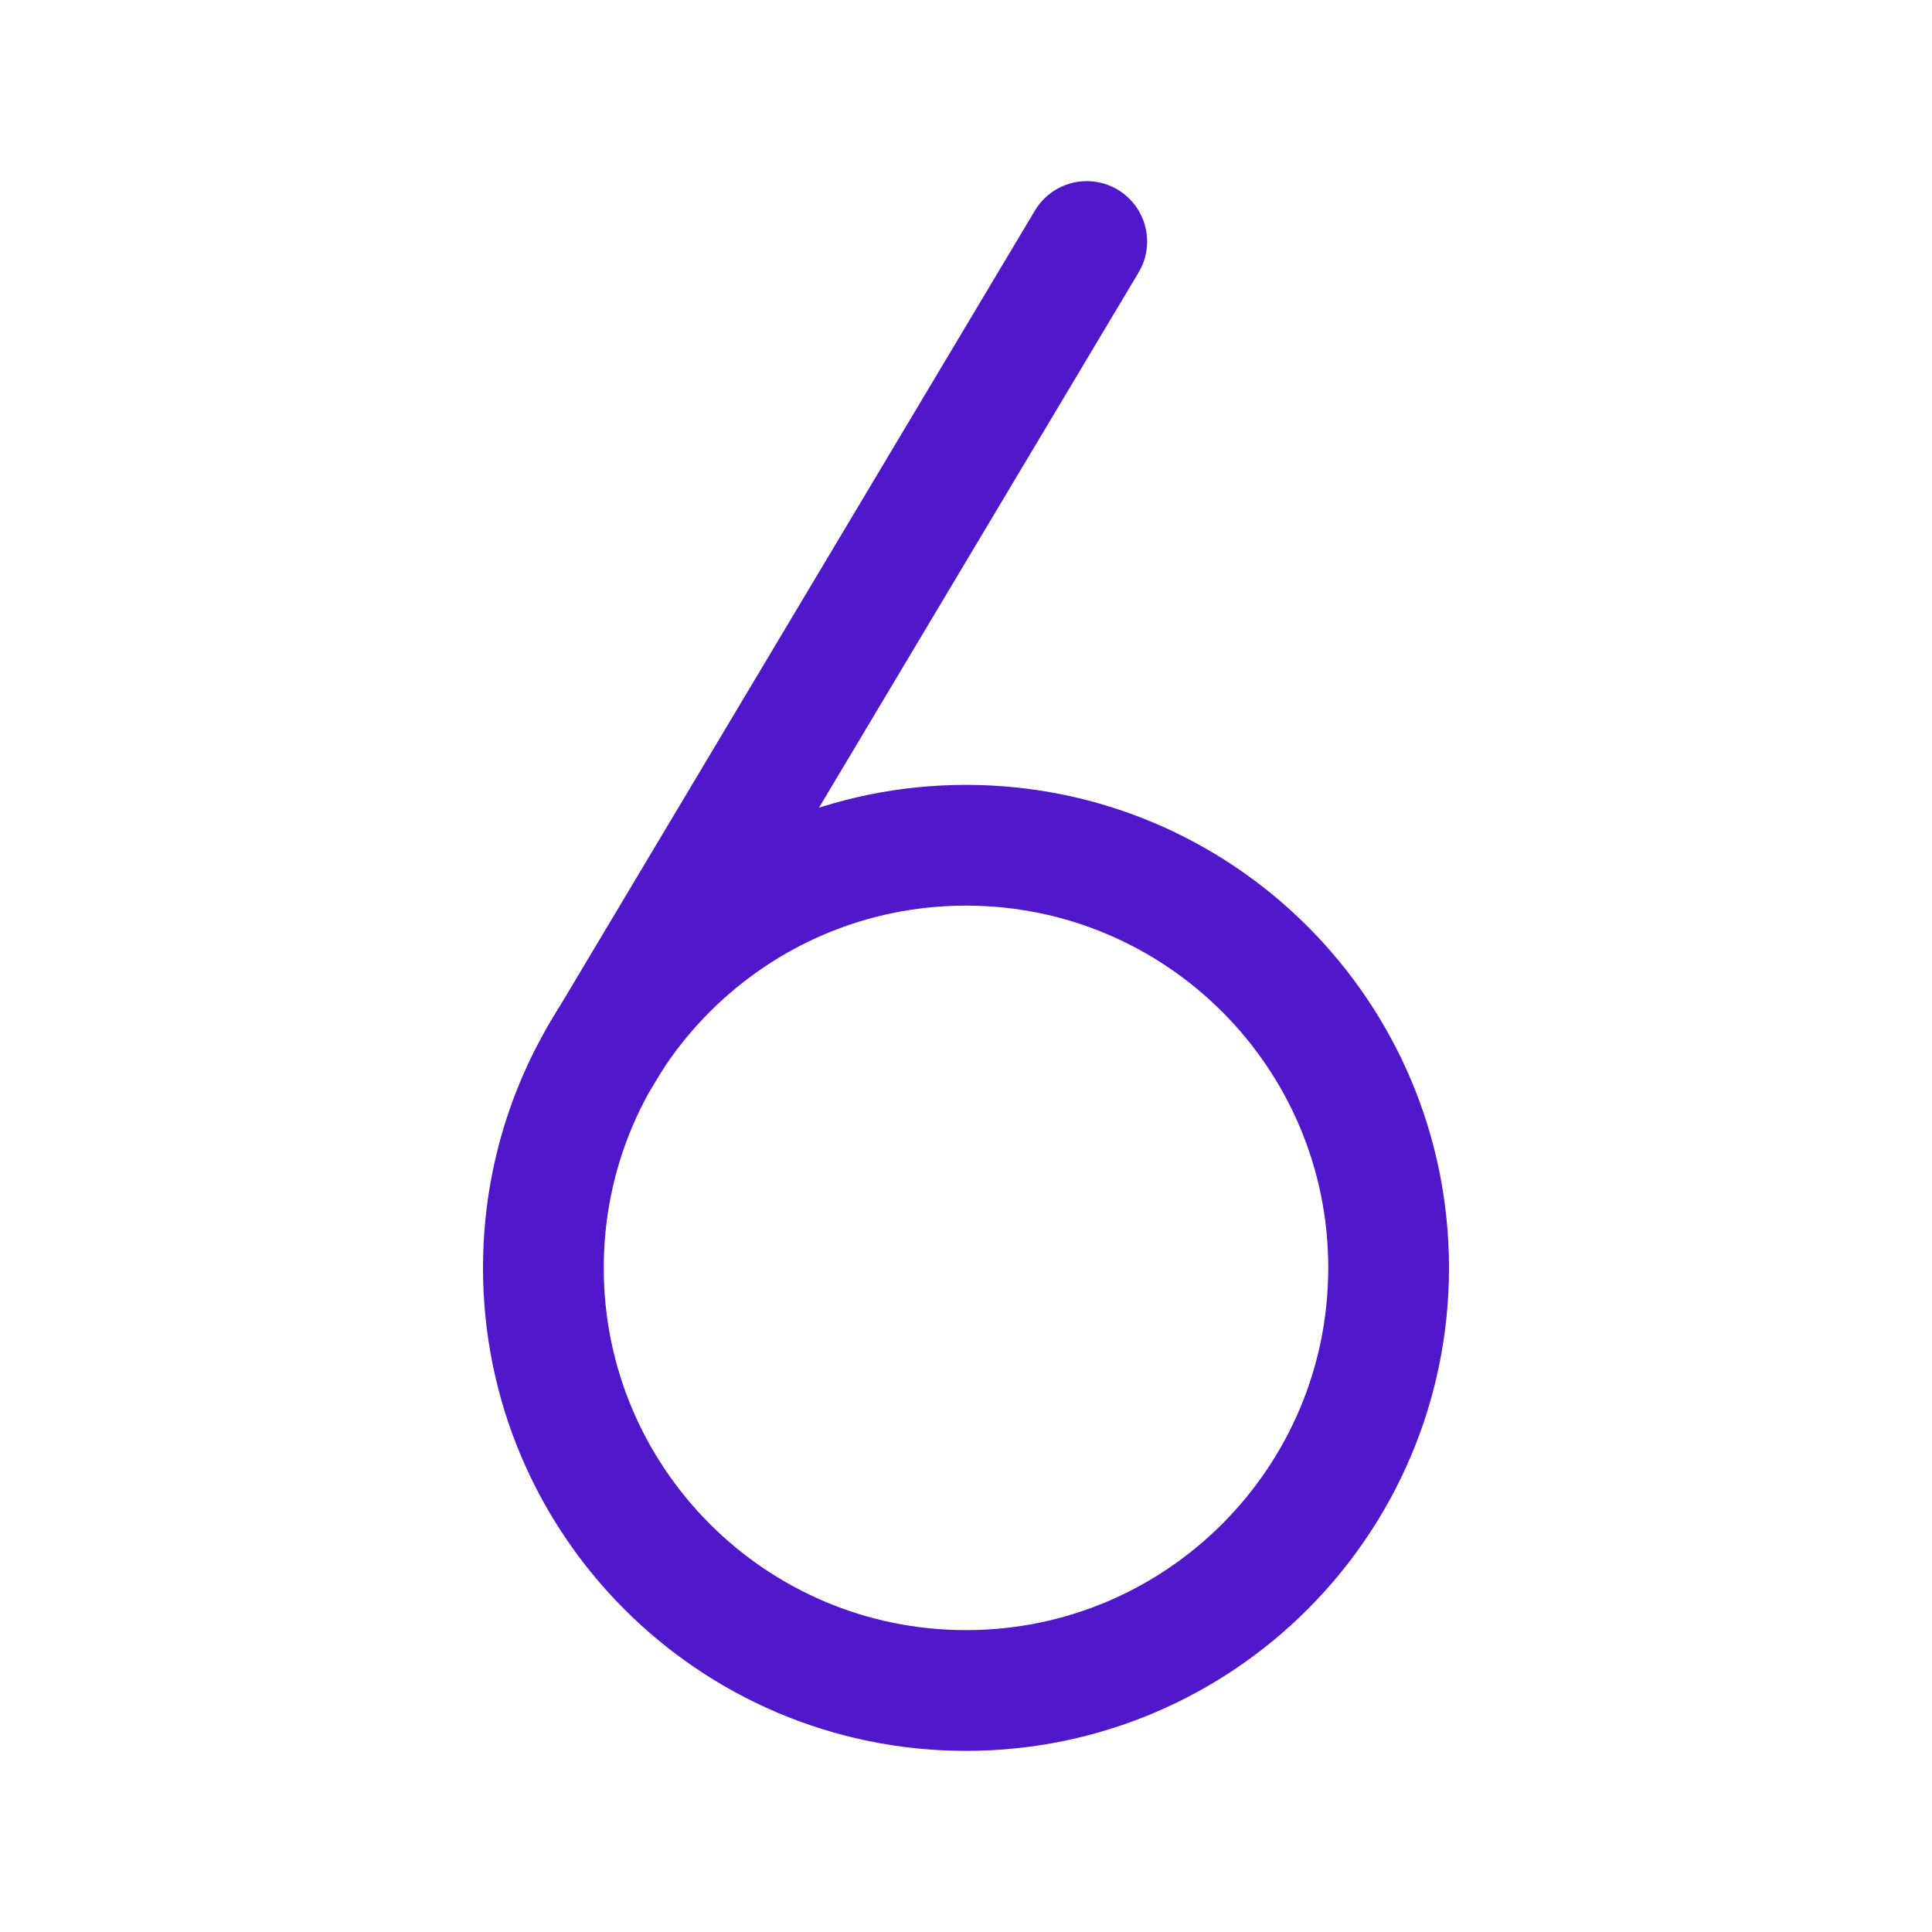 <svg width="24" height="24" viewBox="0 0 24 24" fill="none" xmlns="http://www.w3.org/2000/svg">
<path d="M7.454 13.125L13.5 3" stroke="#5018CA" stroke-width="1.5" stroke-linecap="round" stroke-linejoin="round"/>
<path d="M12 21C14.899 21 17.25 18.649 17.25 15.75C17.25 12.851 14.899 10.5 12 10.5C9.101 10.5 6.75 12.851 6.75 15.75C6.75 18.649 9.101 21 12 21Z" stroke="#5018CA" stroke-width="1.5" stroke-linecap="round" stroke-linejoin="round"/>
</svg>
